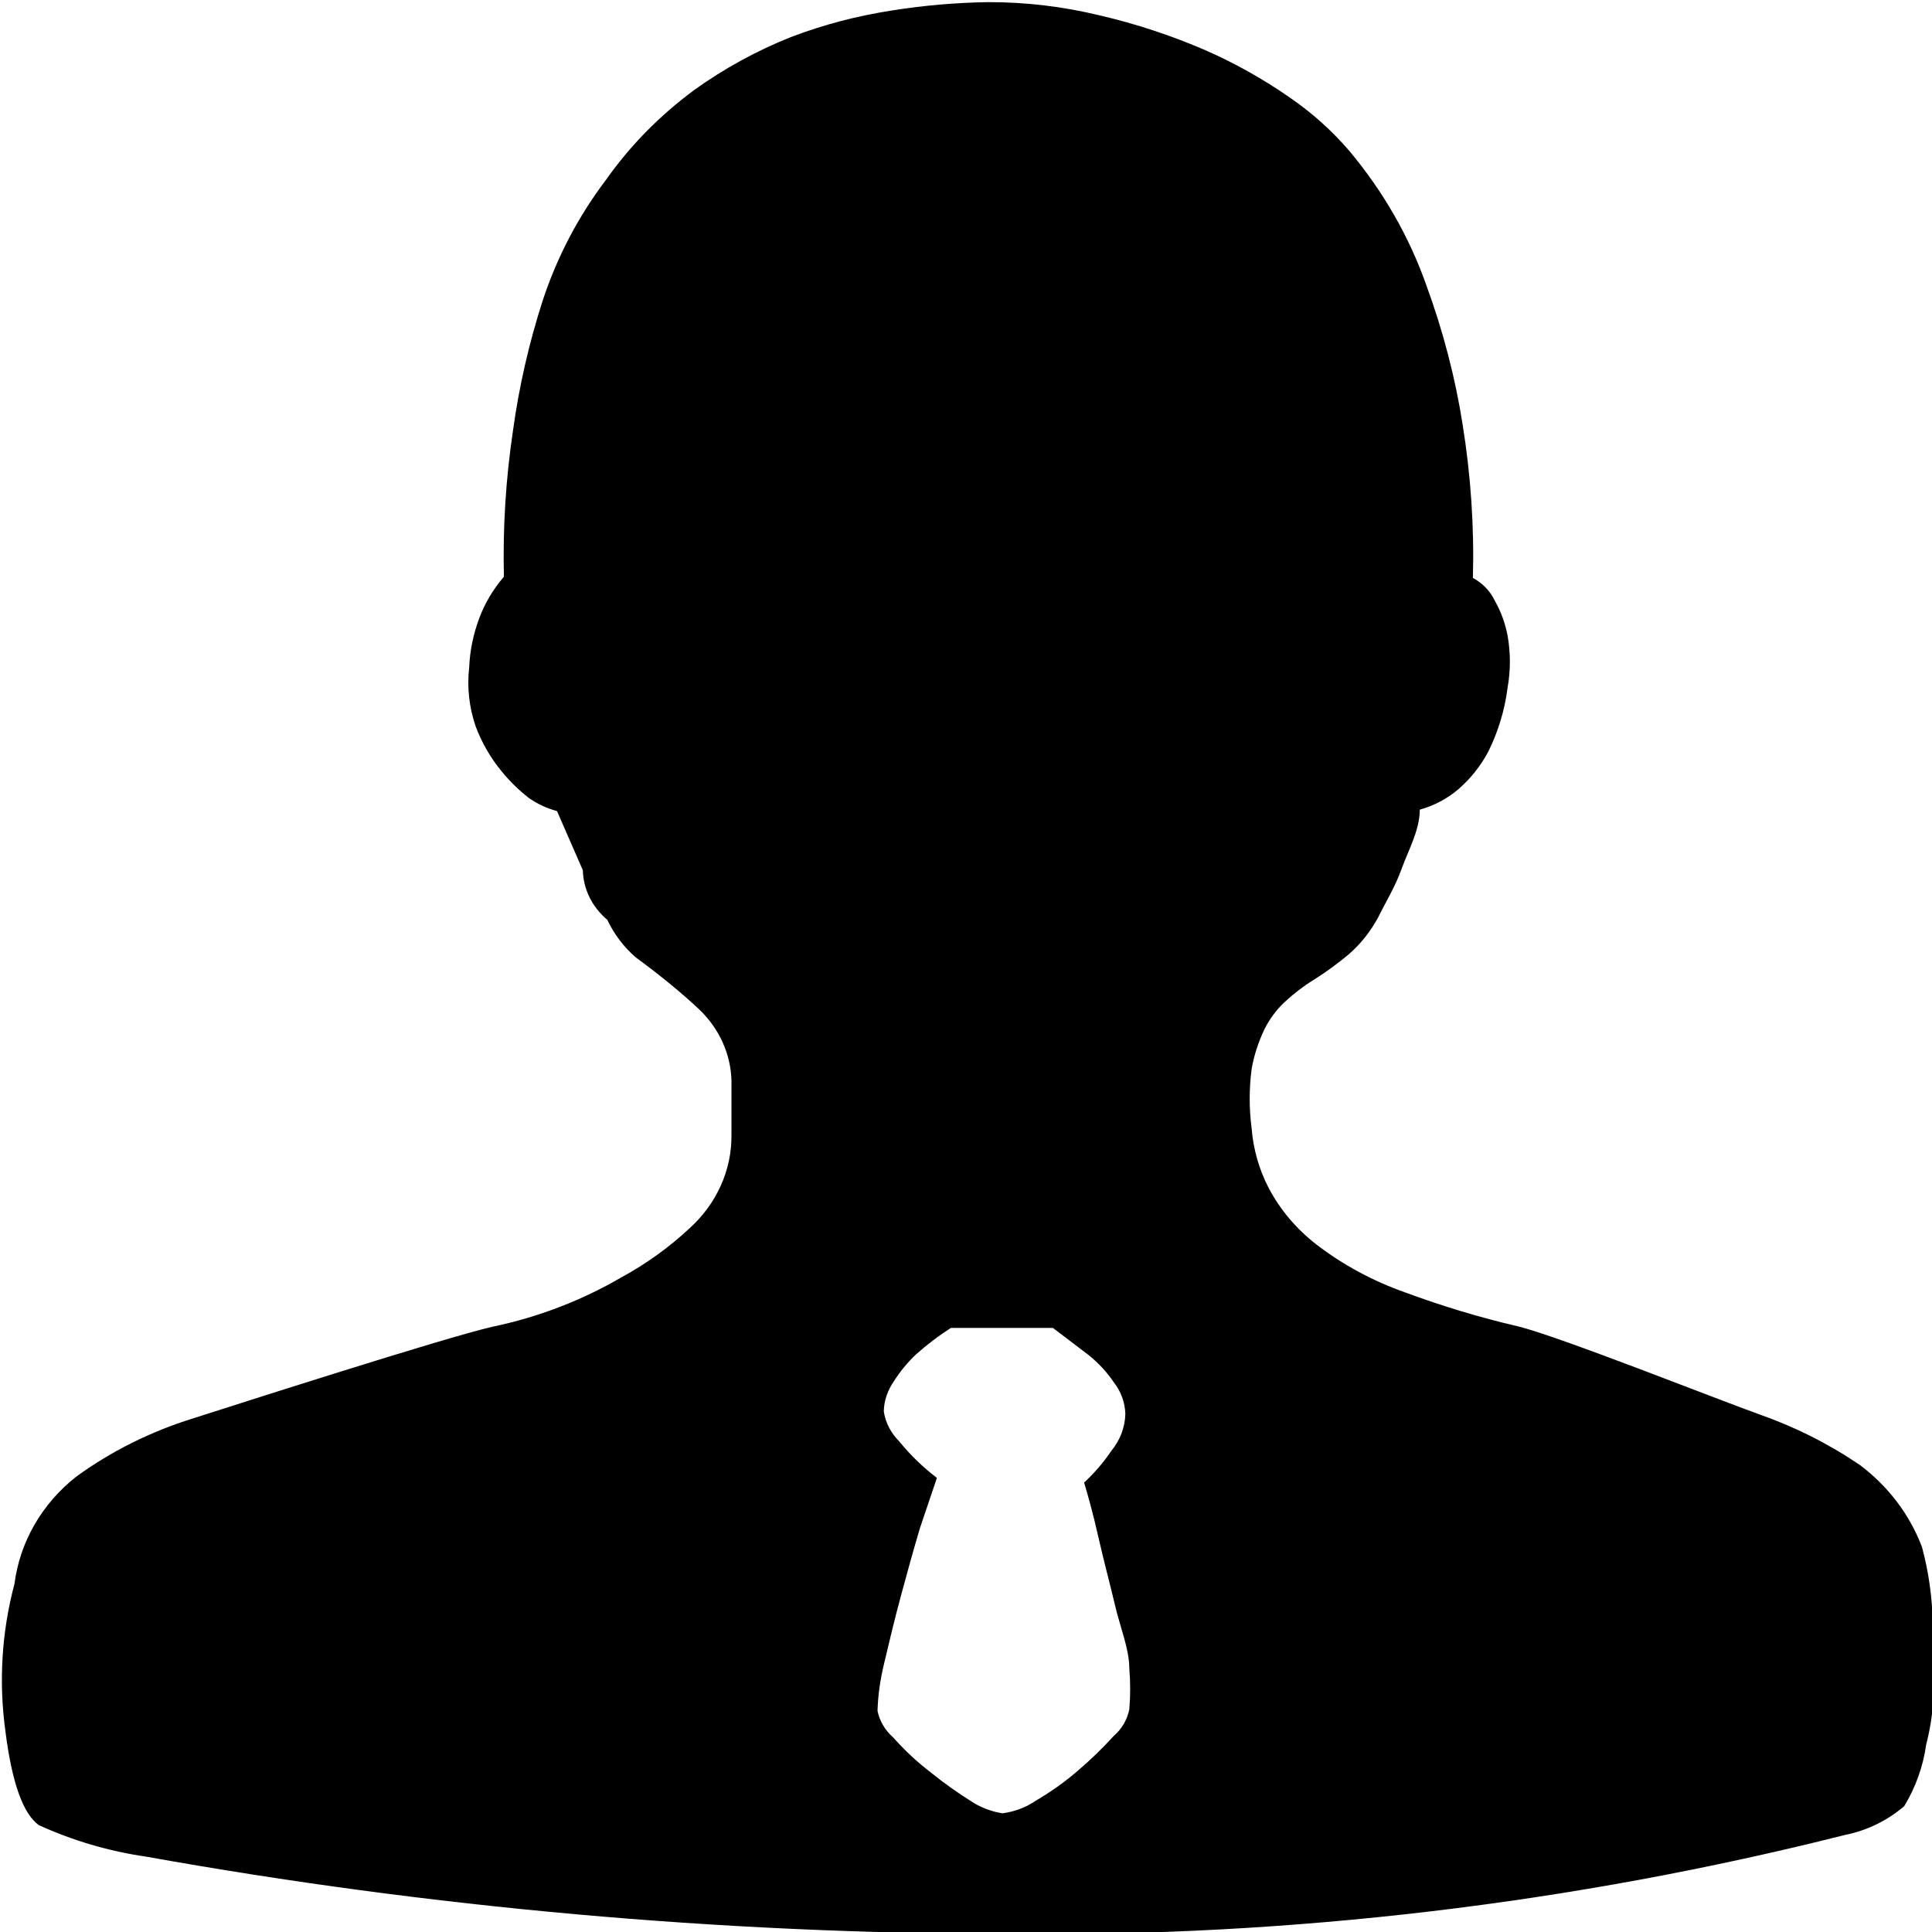 <?xml version="1.0" encoding="utf-8"?>
<!-- Generator: Adobe Illustrator 16.0.0, SVG Export Plug-In . SVG Version: 6.00 Build 0)  -->
<!DOCTYPE svg PUBLIC "-//W3C//DTD SVG 1.1//EN" "http://www.w3.org/Graphics/SVG/1.1/DTD/svg11.dtd">
<svg version="1.1" id="图层_1" xmlns="http://www.w3.org/2000/svg" xmlns:xlink="http://www.w3.org/1999/xlink" x="0px" y="0px"
	 width="200px" height="200px" viewBox="0 0 200 200" style="enable-background:new 0 0 200 200;" xml:space="preserve">
<path d="M103.788,187.714c1.205-0.169,2.363-0.579,3.352-1.254c1.567-0.917,3.038-1.953,4.413-3.135
	c1.326-1.133,2.58-2.339,3.737-3.617c0.844-0.723,1.398-1.688,1.615-2.748c0.121-1.423,0.121-2.846,0-4.244
	c0-2.001-0.94-4.243-1.471-6.51c-0.53-2.242-1.205-4.75-1.736-7.113c-0.53-2.362-1.061-4.243-1.471-5.617
	c1.062-0.989,2.002-2.074,2.797-3.256c0.917-1.108,1.447-2.459,1.472-3.882c-0.049-1.182-0.459-2.314-1.206-3.255
	c-0.724-1.085-1.64-2.05-2.677-2.869l-3.617-2.749H98.435c-1.278,0.82-2.483,1.736-3.617,2.749c-0.868,0.819-1.64,1.76-2.267,2.749
	c-0.651,0.94-1.037,2.001-1.061,3.134c0.168,1.182,0.748,2.267,1.616,3.135c1.133,1.398,2.435,2.652,3.882,3.762l-1.736,5.136
	c-0.675,2.242-1.326,4.629-2.001,7.112c-0.675,2.508-1.206,4.75-1.736,6.993c-0.386,1.591-0.627,3.23-0.675,4.87
	c0.217,1.061,0.772,2.001,1.616,2.749c1.182,1.326,2.459,2.531,3.882,3.616c1.398,1.134,2.87,2.17,4.413,3.135
	C101.642,187.159,102.703,187.545,103.788,187.714z M200.073,167.966v3.762c0.289,2.966,0.072,5.979-0.676,8.873
	c-0.313,2.242-1.085,4.412-2.267,6.365c-1.736,1.495-3.858,2.532-6.148,2.99c-28.213,7.112-57.318,10.561-86.52,10.247
	c-29.973-0.048-59.897-2.725-89.34-8.005c-3.858-0.555-7.596-1.664-11.092-3.255c-1.616-1.134-2.797-4.364-3.472-9.741
	c-0.699-5.088-0.386-10.271,0.94-15.238c0.555-4.34,2.845-8.318,6.414-11.115c3.617-2.629,7.692-4.654,12.033-6.004
	c4.678-1.495,26.066-8.367,31.034-9.5c4.727-0.988,9.26-2.725,13.383-5.136c2.532-1.374,4.871-3.063,6.945-4.991
	c2.845-2.531,4.461-6.076,4.413-9.741v-5.618c-0.072-2.772-1.278-5.4-3.352-7.378c-1.881-1.76-4.003-3.496-6.559-5.376
	c-1.254-1.085-2.243-2.411-2.942-3.882c-1.567-1.326-2.484-3.158-2.532-5.136l-2.676-6.124c-1.061-0.29-2.05-0.748-2.942-1.375
	c-1.037-0.82-1.978-1.736-2.797-2.749c-1.157-1.398-2.049-2.966-2.676-4.629c-0.675-1.977-0.917-4.051-0.675-6.125
	c0.072-1.76,0.434-3.472,1.061-5.136c0.579-1.543,1.447-2.99,2.532-4.244c-0.121-5.063,0.193-10.103,0.94-15.118
	c0.627-4.581,1.664-9.09,3.086-13.502c1.471-4.46,3.666-8.68,6.559-12.49c2.483-3.521,5.546-6.631,9.091-9.259
	c3.086-2.218,6.462-4.075,10.031-5.498c3.352-1.278,6.849-2.194,10.441-2.749c3.304-0.53,6.679-0.82,10.031-0.868
	c3.883,0,7.741,0.458,11.503,1.375c3.761,0.868,7.45,2.098,10.971,3.617c3.063,1.35,5.98,2.99,8.682,4.871
	c2.29,1.567,4.364,3.424,6.148,5.497c3.521,4.196,6.245,8.921,8.03,14.009c1.712,4.678,2.966,9.476,3.737,14.371
	c0.844,5.256,1.205,10.561,1.061,15.865c1.013,0.555,1.809,1.375,2.267,2.363c0.651,1.133,1.086,2.363,1.326,3.617
	c0.313,1.784,0.313,3.592,0,5.376c-0.289,2.291-0.964,4.533-2.001,6.631c-0.771,1.447-1.809,2.773-3.087,3.882
	c-1.157,0.989-2.531,1.712-4.003,2.122c0,2.122-1.205,4.244-1.88,6.124c-0.676,1.881-1.616,3.375-2.412,4.991
	c-0.771,1.447-1.809,2.773-3.086,3.882c-1.134,0.94-2.339,1.833-3.617,2.628c-1.062,0.651-2.05,1.423-2.942,2.242
	c-0.892,0.82-1.615,1.809-2.146,2.87c-0.627,1.326-1.085,2.7-1.326,4.123c-0.266,2.025-0.266,4.099,0,6.124
	c0.169,2.122,0.747,4.195,1.736,6.124c1.182,2.267,2.869,4.268,4.942,5.884c2.749,2.121,5.884,3.81,9.236,4.99
	c3.785,1.398,7.668,2.58,11.622,3.497c4.147,0.988,21.124,7.739,25.006,9.113c3.714,1.303,7.21,3.063,10.441,5.257
	c2.941,2.218,5.16,5.16,6.414,8.487C199.663,162.758,200.024,165.362,200.073,167.966z"/>
</svg>
